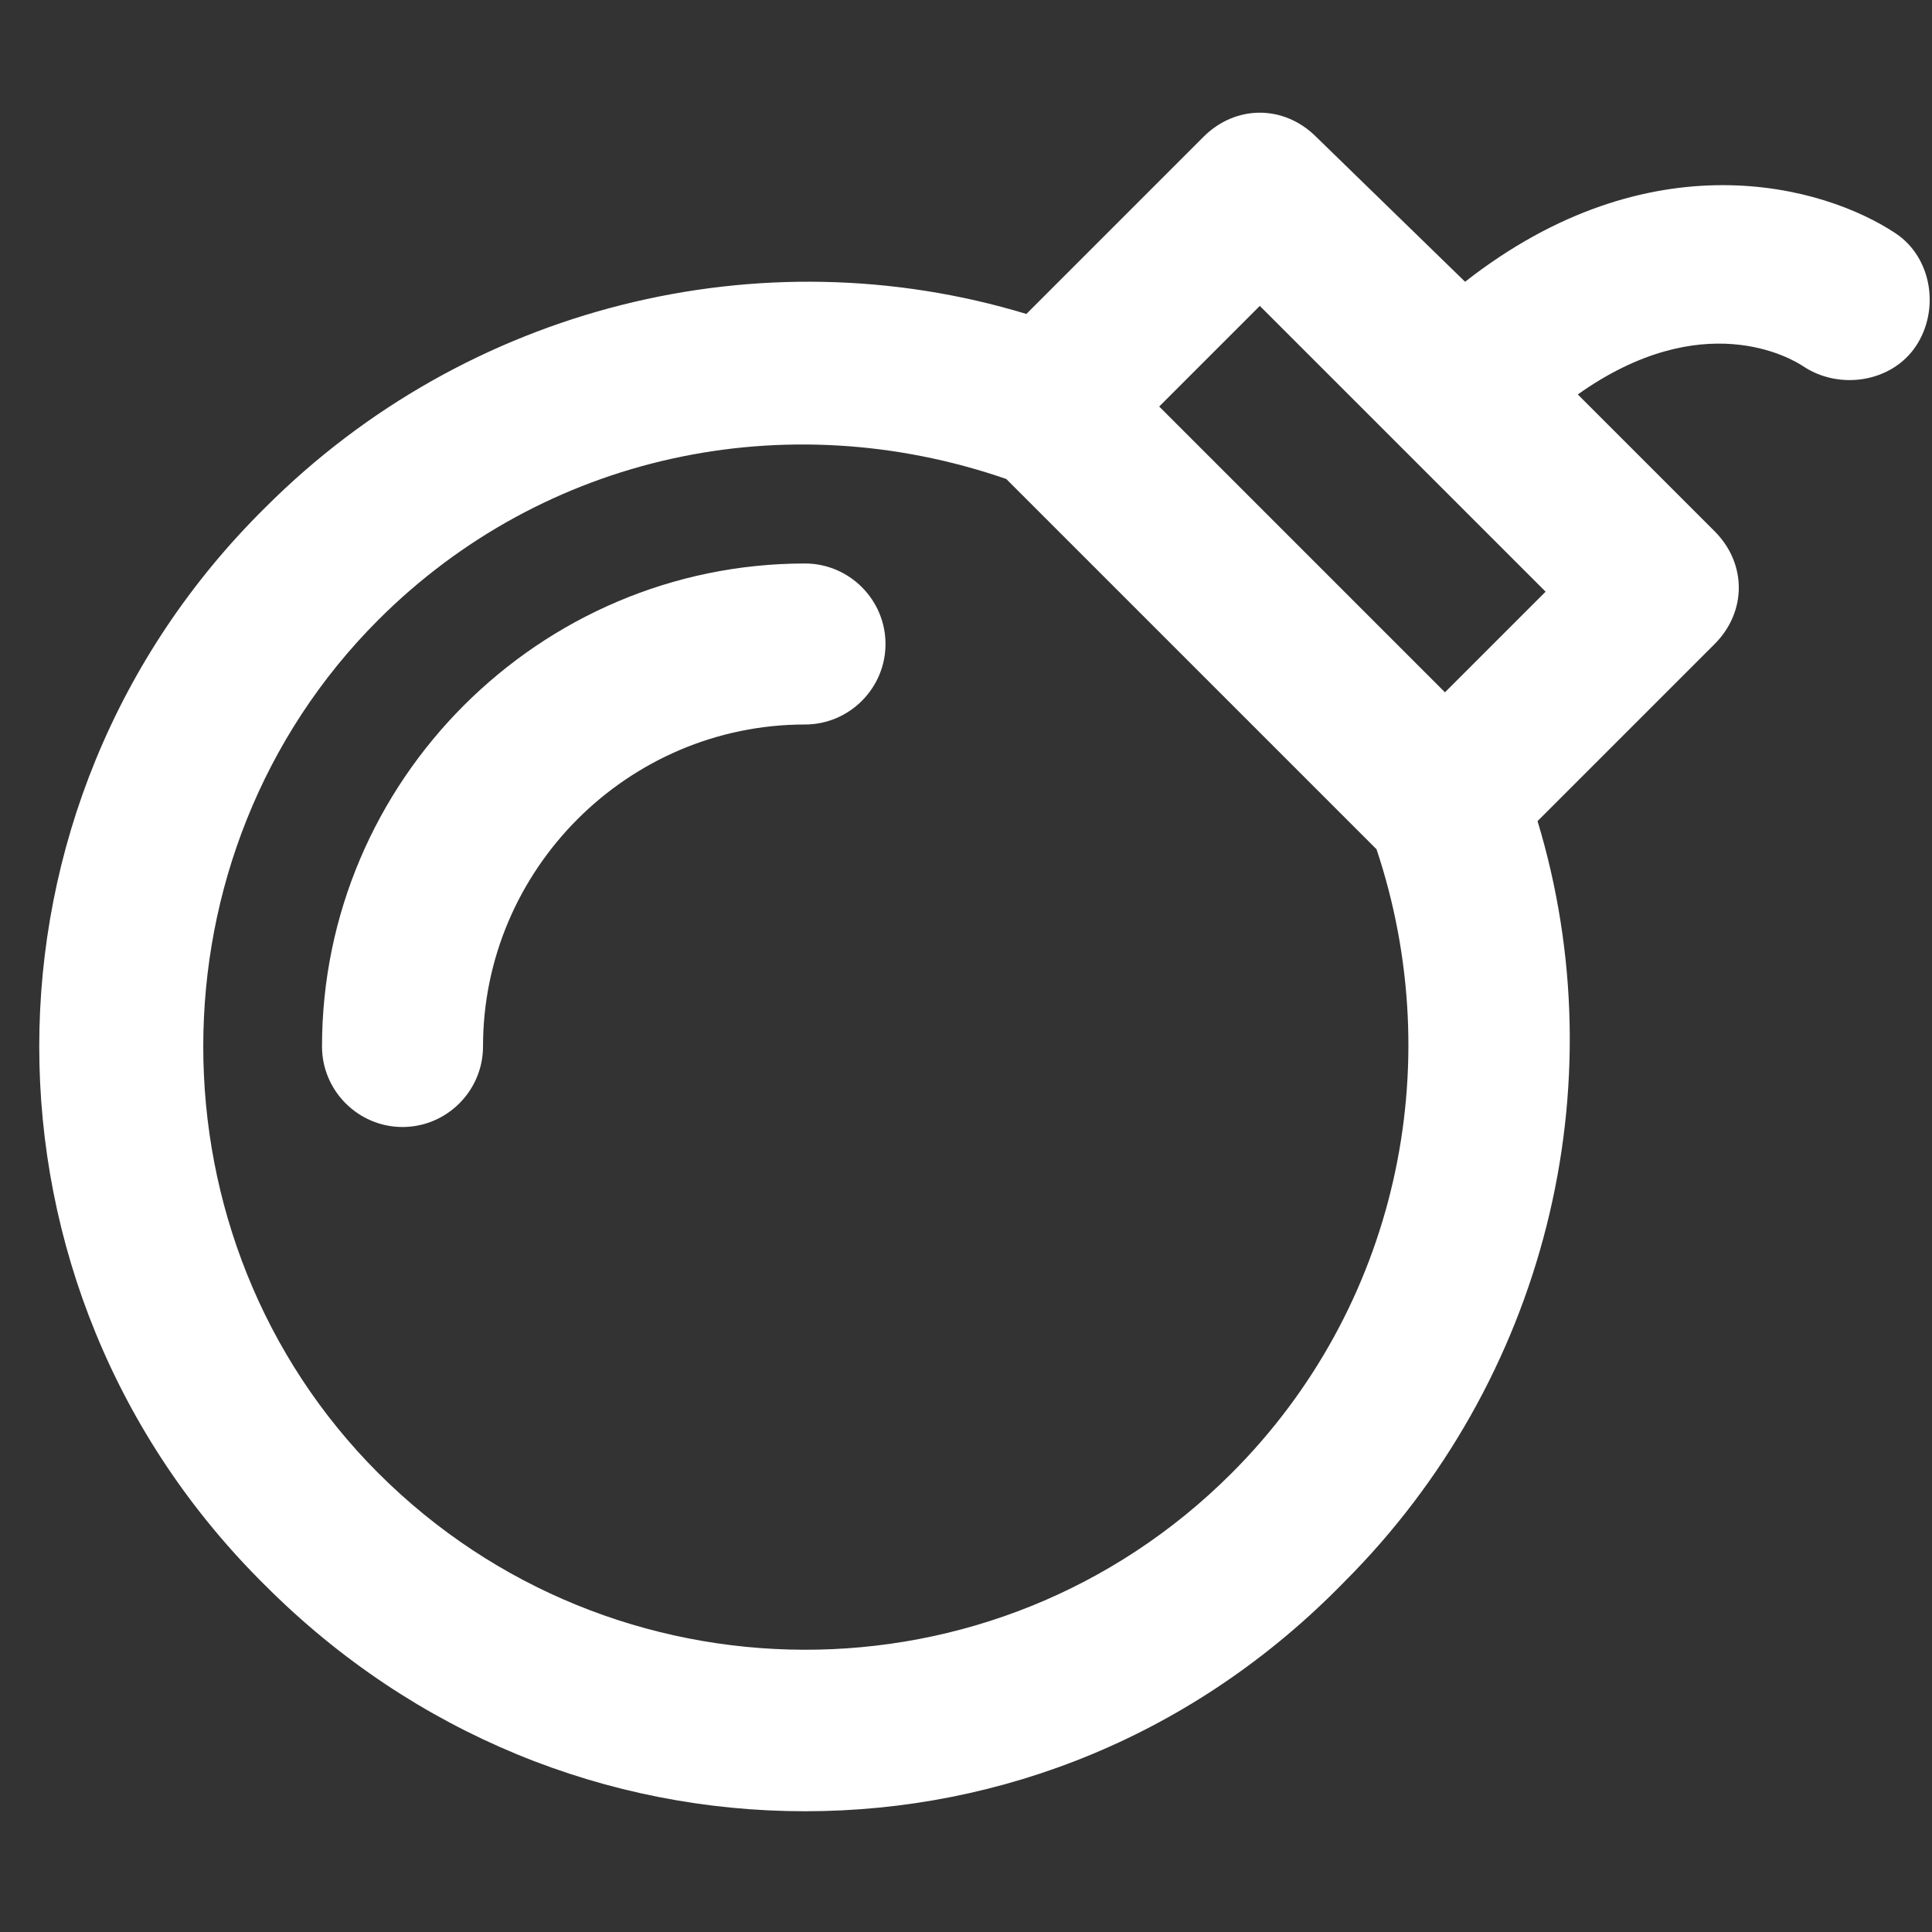 <svg xmlns="http://www.w3.org/2000/svg" xmlns:xlink="http://www.w3.org/1999/xlink" fill="none" version="1.1" width="128" height="128" viewBox="0 0 128 128"><rect x="0" y="0" width="128" height="128" fill="#333333" stroke="none"/><defs><clipPath id="master_svg0_3_1299"><rect x="0" y="0" width="128" height="128" rx="0"/></clipPath></defs><g clip-path="url(#master_svg0_3_1299)"><g><path d="M125.6,15.467C128,17.067,128.533,20.533,126.933,22.933C125.333,25.333,121.867,25.867,119.467,24.267C118.667,23.733,112.8,20.267,104.533,26.133L113.6,35.2C115.733,37.333,115.733,40.533,113.6,42.667L101.866,54.4C107.2,72,102.4,91.467,89.066,104.8C79.2,114.934,66.4,120,53.333,120C40.266,120,27.466,114.934,17.6,105.067C-2.4,85.333,-2.4,53.333,17.6,33.6C30.933,20.267,50.4,15.467,68,20.8L79.733,9.067C81.866,6.933,85.066,6.933,87.2,9.067L97.066,18.667C109.333,9.067,120.8,12.267,125.6,15.467ZM95.733,45.867L102.4,39.2L83.466,20.267L76.8,26.933L95.733,45.867ZM81.6,97.6C92.533,86.667,96,70.667,91.2,56.267L66.666,31.733C52,26.667,36,30.133,25.066,41.067C9.6,56.533,9.6,82.133,25.066,97.6C40.533,113.067,65.866,113.334,81.6,97.6Z" fill="#FFFFFF" fill-opacity="1"/></g><g><path d="M53.334,37.333C35.734,37.333,21.334,51.733,21.334,69.333C21.334,72.267,23.734,74.667,26.667,74.667C29.601,74.667,32.001,72.267,32.001,69.333C32.001,57.6,41.601,48,53.334,48C56.267,48,58.667,45.6,58.667,42.667C58.667,39.733,56.267,37.333,53.334,37.333Z" fill="#FFFFFF" fill-opacity="1"/></g></g></svg>